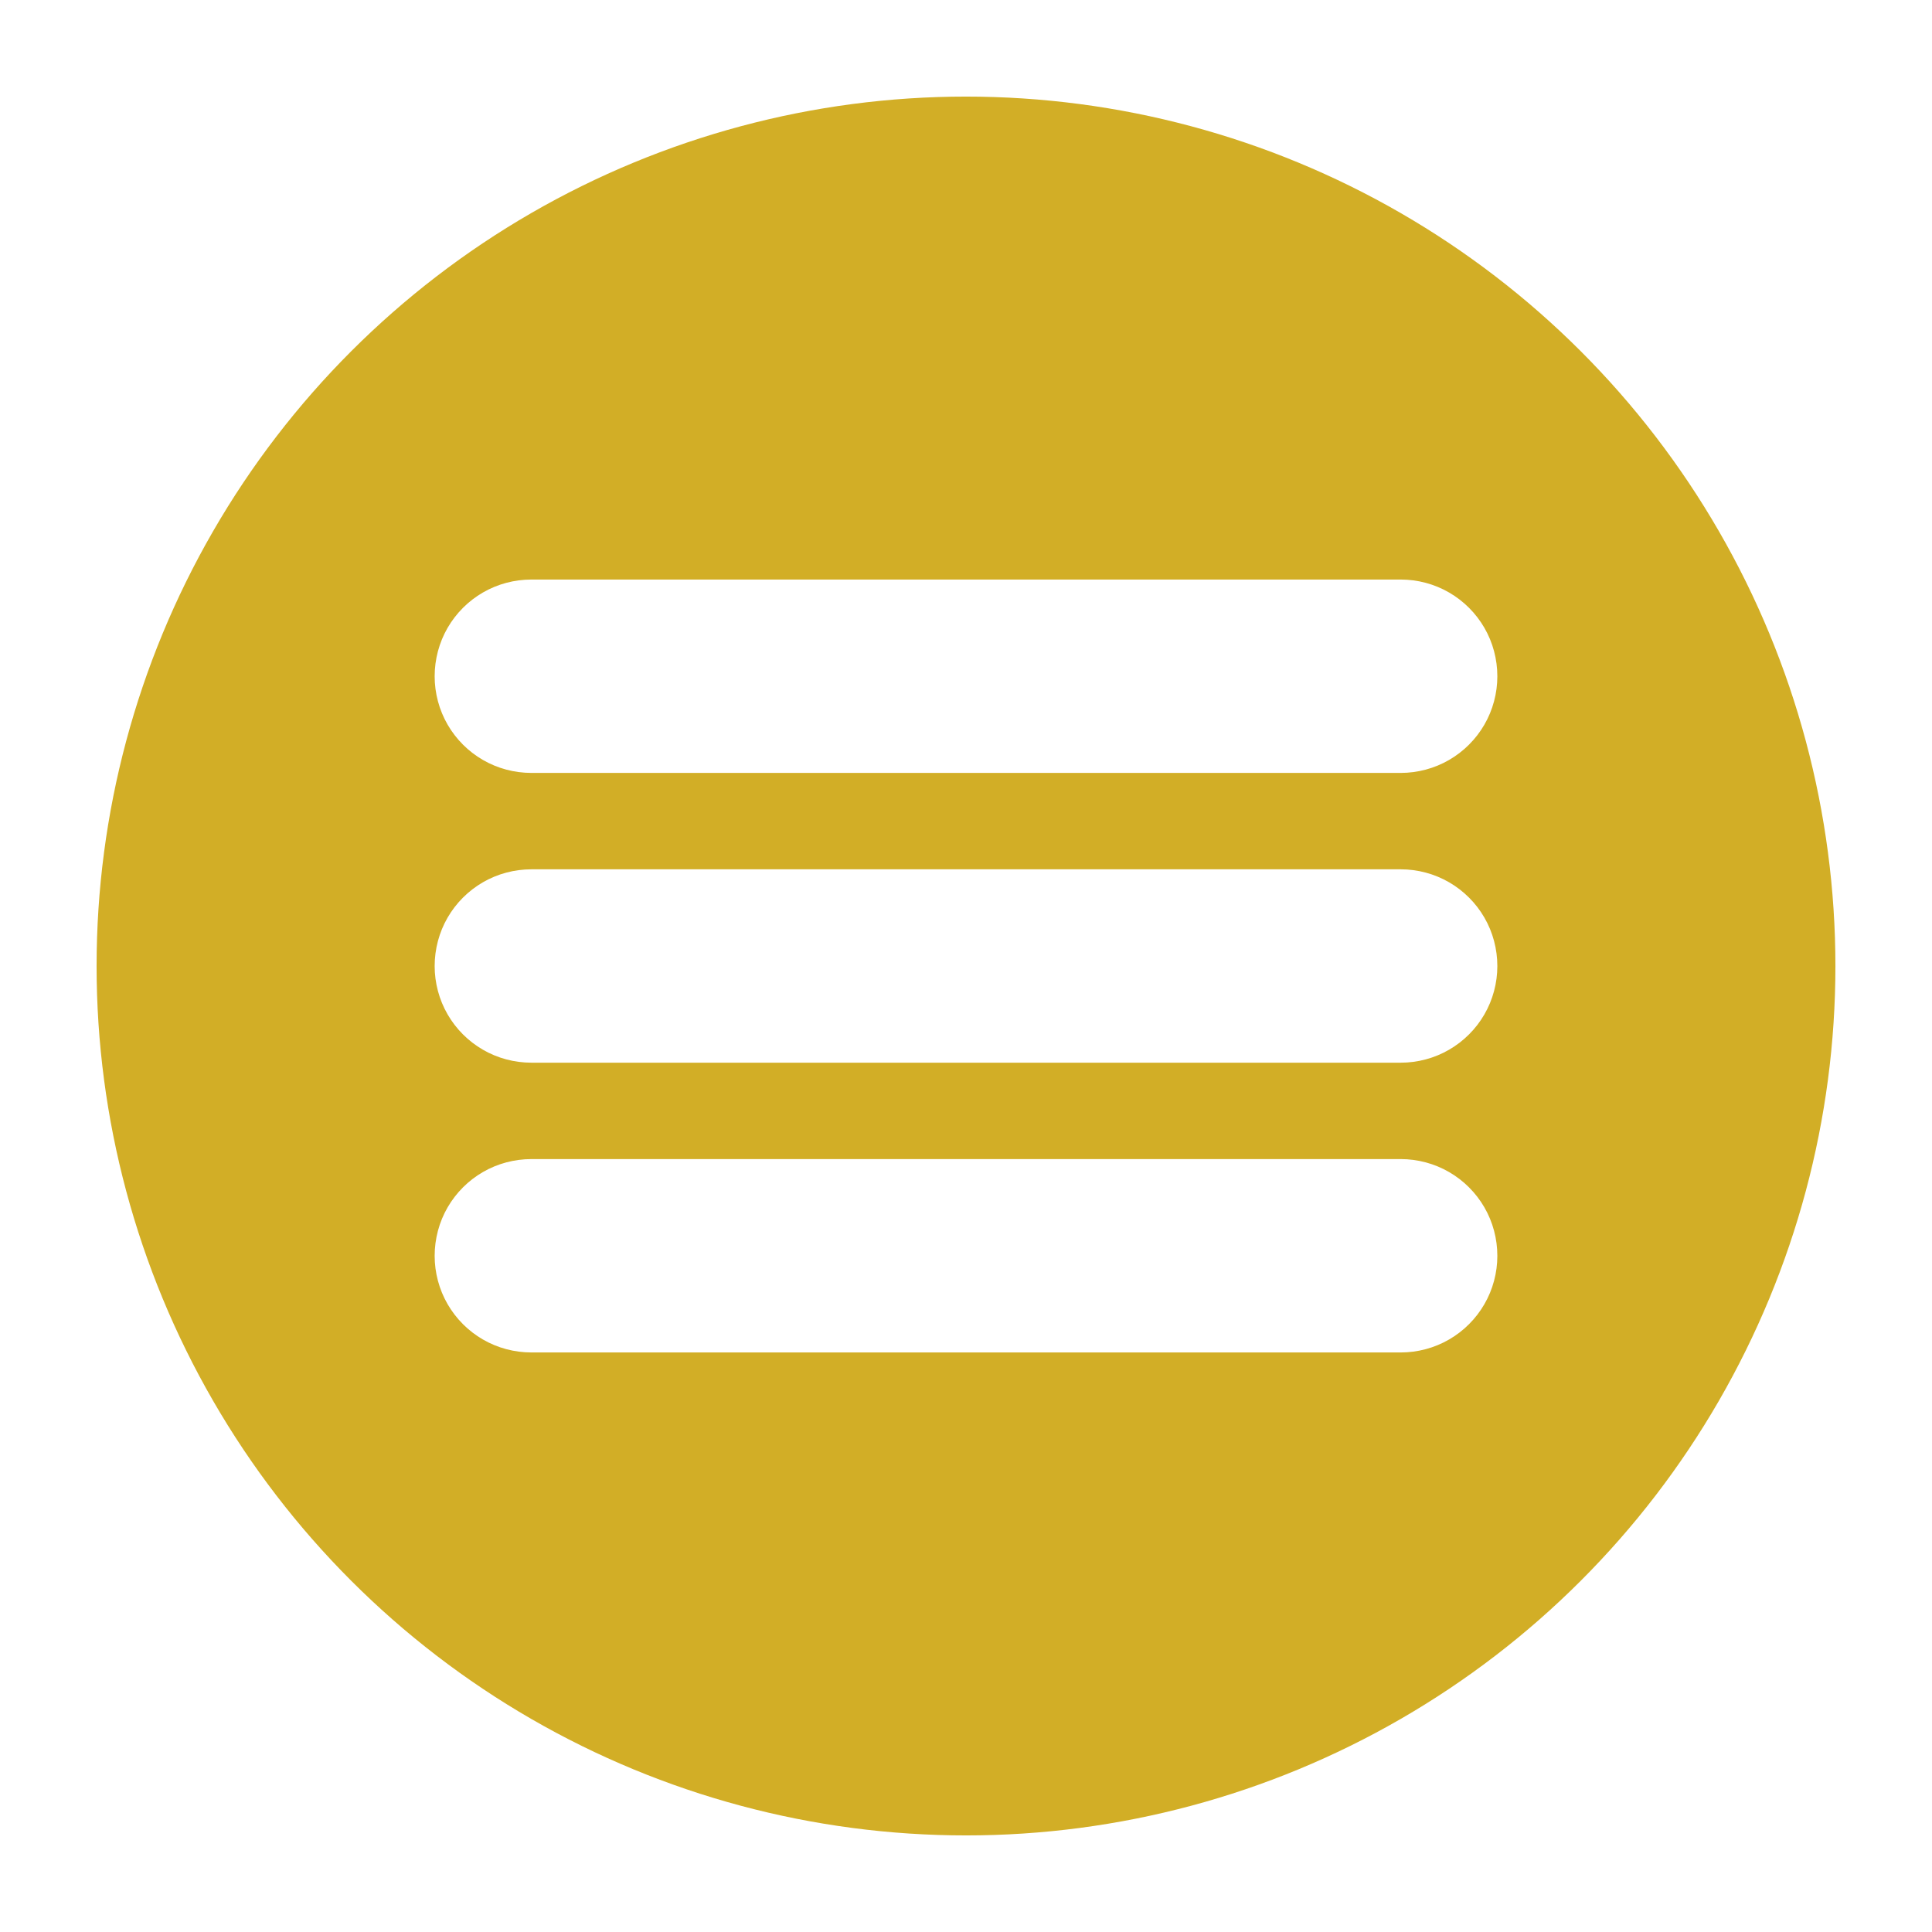 <?xml version="1.0" encoding="UTF-8"?>
<!DOCTYPE svg PUBLIC "-//W3C//DTD SVG 1.1//EN" "http://www.w3.org/Graphics/SVG/1.1/DTD/svg11.dtd">
<svg version="1.2" width="100.01mm" height="100.01mm" viewBox="5500 9850 10001 10001" preserveAspectRatio="xMidYMid" fill-rule="evenodd" stroke-width="28.222" stroke-linejoin="round" xmlns="http://www.w3.org/2000/svg" xmlns:ooo="http://xml.openoffice.org/svg/export" xmlns:xlink="http://www.w3.org/1999/xlink" xmlns:presentation="http://sun.com/xmlns/staroffice/presentation" xmlns:smil="http://www.w3.org/2001/SMIL20/" xmlns:anim="urn:oasis:names:tc:opendocument:xmlns:animation:1.0" xmlns:svg="urn:oasis:names:tc:opendocument:xmlns:svg-compatible:1.0" xml:space="preserve">
 <defs class="EmbeddedBulletChars">
  <g id="bullet-char-template-57356" transform="scale(0,-0)">
   <path d="M 580,1141 L 1163,571 580,0 -4,571 580,1141 Z"/>
  </g>
  <g id="bullet-char-template-57354" transform="scale(0,-0)">
   <path d="M 8,1128 L 1137,1128 1137,0 8,0 8,1128 Z"/>
  </g>
  <g id="bullet-char-template-10146" transform="scale(0,-0)">
   <path d="M 174,0 L 602,739 174,1481 1456,739 174,0 Z M 1358,739 L 309,1346 659,739 1358,739 Z"/>
  </g>
  <g id="bullet-char-template-10132" transform="scale(0,-0)">
   <path d="M 2015,739 L 1276,0 717,0 1260,543 174,543 174,936 1260,936 717,1481 1274,1481 2015,739 Z"/>
  </g>
  <g id="bullet-char-template-10007" transform="scale(0,-0)">
   <path d="M 0,-2 C -7,14 -16,27 -25,37 L 356,567 C 262,823 215,952 215,954 215,979 228,992 255,992 264,992 276,990 289,987 310,991 331,999 354,1012 L 381,999 492,748 772,1049 836,1024 860,1049 C 881,1039 901,1025 922,1006 886,937 835,863 770,784 769,783 710,716 594,584 L 774,223 C 774,196 753,168 711,139 L 727,119 C 717,90 699,76 672,76 641,76 570,178 457,381 L 164,-76 C 142,-110 111,-127 72,-127 30,-127 9,-110 8,-76 1,-67 -2,-52 -2,-32 -2,-23 -1,-13 0,-2 Z"/>
  </g>
  <g id="bullet-char-template-10004" transform="scale(0,-0)">
   <path d="M 285,-33 C 182,-33 111,30 74,156 52,228 41,333 41,471 41,549 55,616 82,672 116,743 169,778 240,778 293,778 328,747 346,684 L 369,508 C 377,444 397,411 428,410 L 1163,1116 C 1174,1127 1196,1133 1229,1133 1271,1133 1292,1118 1292,1087 L 1292,965 C 1292,929 1282,901 1262,881 L 442,47 C 390,-6 338,-33 285,-33 Z"/>
  </g>
  <g id="bullet-char-template-9679" transform="scale(0,-0)">
   <path d="M 813,0 C 632,0 489,54 383,161 276,268 223,411 223,592 223,773 276,916 383,1023 489,1130 632,1184 813,1184 992,1184 1136,1130 1245,1023 1353,916 1407,772 1407,592 1407,412 1353,268 1245,161 1136,54 992,0 813,0 Z"/>
  </g>
  <g id="bullet-char-template-8226" transform="scale(0,-0)">
   <path d="M 346,457 C 273,457 209,483 155,535 101,586 74,649 74,723 74,796 101,859 155,911 209,963 273,989 346,989 419,989 480,963 531,910 582,859 608,796 608,723 608,648 583,586 532,535 482,483 420,457 346,457 Z"/>
  </g>
  <g id="bullet-char-template-8211" transform="scale(0,-0)">
   <path d="M -4,459 L 1135,459 1135,606 -4,606 -4,459 Z"/>
  </g>
  <g id="bullet-char-template-61548" transform="scale(0,-0)">
   <path d="M 173,740 C 173,903 231,1043 346,1159 462,1274 601,1332 765,1332 928,1332 1067,1274 1183,1159 1299,1043 1357,903 1357,740 1357,577 1299,437 1183,322 1067,206 928,148 765,148 601,148 462,206 346,322 231,437 173,577 173,740 Z"/>
  </g>
 </defs>
 <g class="Page">
  <g class="Group">
   <g class="com.sun.star.drawing.CustomShape">
    <g id="id3">
     <rect class="BoundingBox" stroke="none" fill="none" x="5500" y="9850" width="10001" height="10001"/>
    </g>
   </g>
   <g class="com.sun.star.drawing.ClosedBezierShape">
    <g id="id4">
     <rect class="BoundingBox" stroke="none" fill="none" x="6000" y="10350" width="9002" height="9002"/>
     <path fill="rgb(210,174,38)" stroke="none" d="M 8000,12917 C 7924,12961 7861,13024 7817,13100 7773,13176 7750,13263 7750,13351 7750,13438 7773,13525 7817,13601 7861,13677 7924,13740 8000,13784 8076,13828 8163,13851 8251,13851 L 12750,13851 12751,13851 C 12838,13851 12925,13828 13001,13784 13077,13740 13140,13677 13184,13601 13228,13525 13251,13438 13251,13351 13251,13263 13228,13176 13184,13100 13140,13024 13077,12961 13001,12917 12925,12873 12838,12850 12751,12850 L 8251,12850 C 8163,12850 8076,12873 8000,12917 Z M 8000,15917 C 7924,15961 7861,16024 7817,16100 7773,16176 7750,16263 7750,16351 7750,16438 7773,16525 7817,16601 7861,16677 7924,16740 8000,16784 8076,16828 8163,16851 8251,16851 L 12750,16851 12751,16851 C 12838,16851 12925,16828 13001,16784 13077,16740 13140,16677 13184,16601 13228,16525 13251,16438 13251,16351 13251,16263 13228,16176 13184,16100 13140,16024 13077,15961 13001,15917 12925,15873 12838,15850 12751,15850 L 8251,15850 C 8163,15850 8076,15873 8000,15917 Z M 8000,14417 C 7924,14461 7861,14524 7817,14600 7773,14676 7750,14763 7750,14851 7750,14938 7773,15025 7817,15101 7861,15177 7924,15240 8000,15284 8076,15328 8163,15351 8251,15351 L 12750,15351 12751,15351 C 12838,15351 12925,15328 13001,15284 13077,15240 13140,15177 13184,15101 13228,15025 13251,14938 13251,14851 13251,14763 13228,14676 13184,14600 13140,14524 13077,14461 13001,14417 12925,14373 12838,14350 12751,14350 L 8251,14350 C 8163,14350 8076,14373 8000,14417 Z M 14398,17101 C 14003,17785 13435,18353 12751,18748 12067,19143 11291,19351 10501,19351 9710,19351 8934,19143 8250,18748 7566,18353 6998,17785 6603,17101 6208,16417 6000,15641 6000,14851 6000,14060 6208,13284 6603,12600 6998,11916 7566,11348 8250,10953 8934,10558 9710,10350 10500,10350 11291,10350 12067,10558 12751,10953 13435,11348 14003,11916 14398,12600 14793,13284 15001,14060 15001,14851 15001,15641 14793,16417 14398,17101 Z"/>
    </g>
   </g>
  </g>
 </g>
</svg>